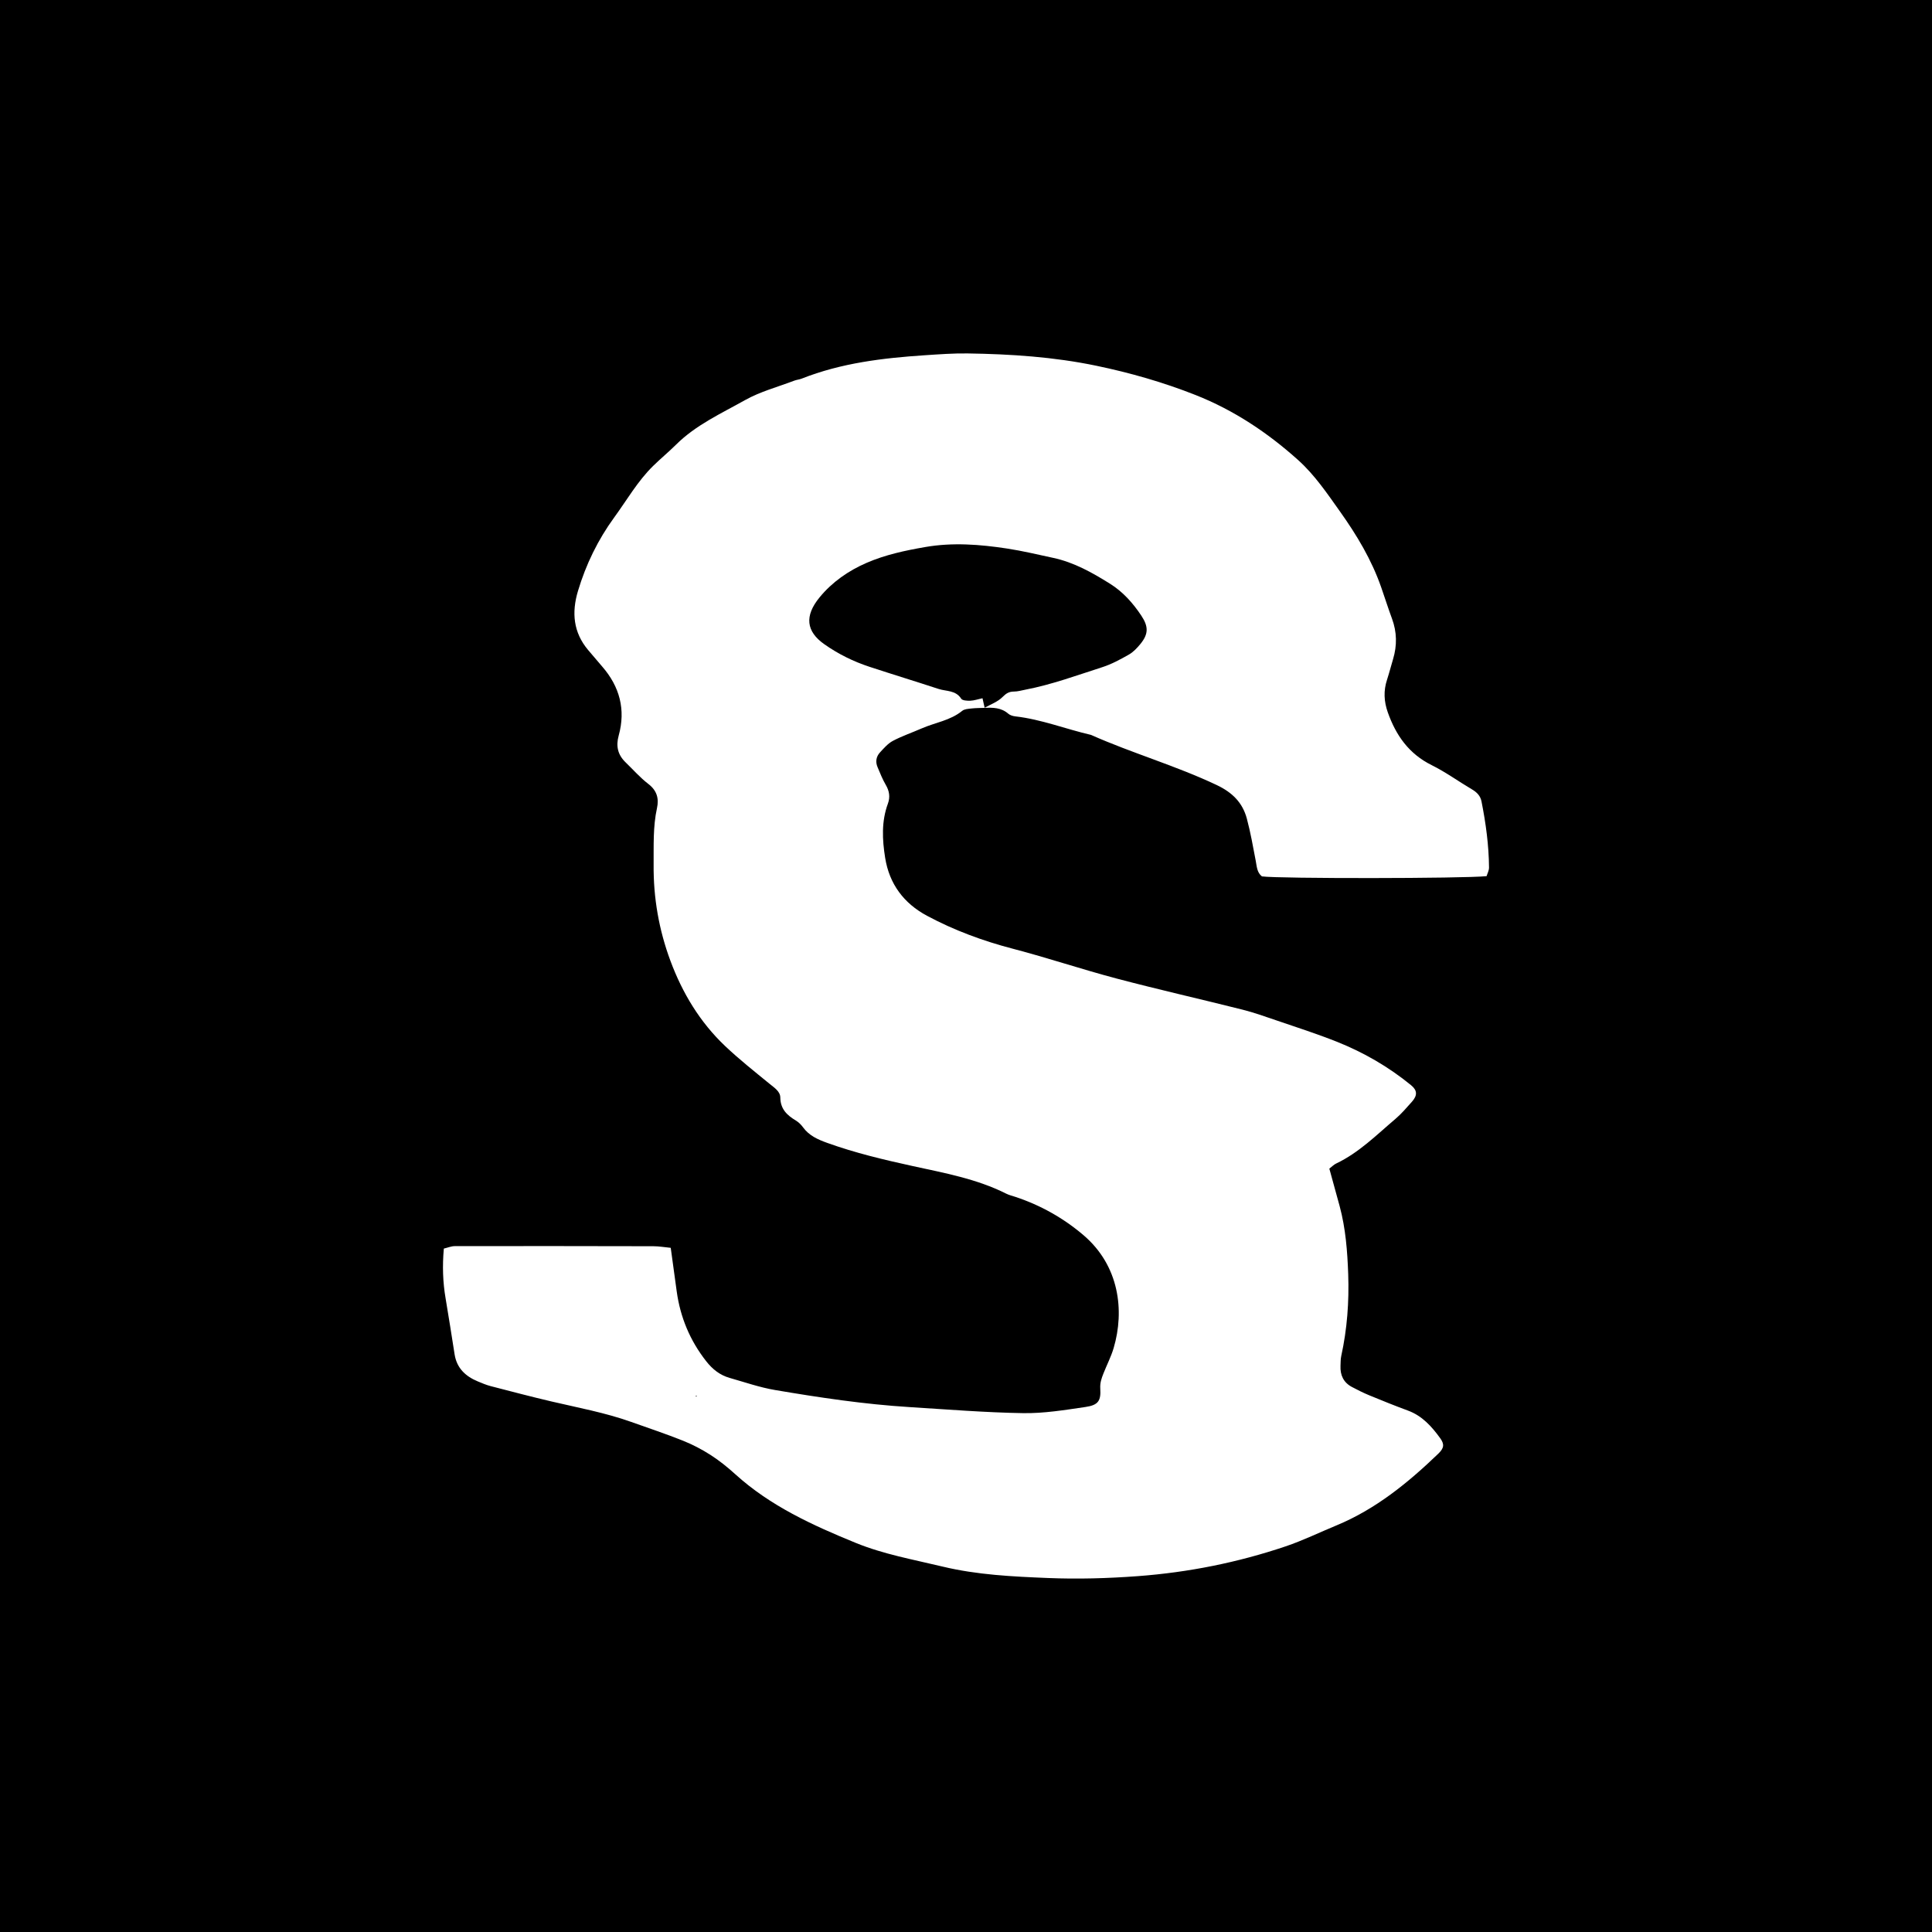 <?xml version="1.0" encoding="utf-8"?>
<!-- Generator: Adobe Illustrator 16.0.0, SVG Export Plug-In . SVG Version: 6.00 Build 0)  -->
<!DOCTYPE svg PUBLIC "-//W3C//DTD SVG 1.1//EN" "http://www.w3.org/Graphics/SVG/1.1/DTD/svg11.dtd">
<svg version="1.1" id="Calque_1" xmlns="http://www.w3.org/2000/svg" xmlns:xlink="http://www.w3.org/1999/xlink" x="0px" y="0px"
	 width="283px" height="283px" viewBox="0 0 283 283" enable-background="new 0 0 283 283" xml:space="preserve">
<g>
	<path d="M148.521,101.3c0.56-0.001,1.12-0.17,1.678-0.276c3.862-0.741,7.549-2.104,11.278-3.3c1.354-0.435,2.637-1.135,3.879-1.84
		c0.645-0.365,1.196-0.954,1.676-1.536c1.202-1.459,1.222-2.554,0.151-4.165c-1.232-1.852-2.689-3.491-4.593-4.681
		c-2.608-1.63-5.278-3.136-8.33-3.787c-2.243-0.48-4.479-1.021-6.745-1.365c-3.979-0.606-7.976-0.917-11.995-0.218
		c-2.93,0.51-5.817,1.12-8.565,2.309c-2.686,1.161-5.058,2.821-6.884,5.04c-2.268,2.751-1.978,5.011,0.66,6.874
		c2.059,1.453,4.276,2.543,6.651,3.324c3.358,1.104,6.742,2.135,10.101,3.237c1.135,0.371,2.508,0.163,3.316,1.431
		c0.177,0.279,0.889,0.309,1.348,0.293c0.544-0.02,1.08-0.212,1.771-0.362c0.121,0.539,0.217,0.967,0.313,1.395
		c0.901-0.508,1.932-0.874,2.621-1.574C147.381,101.563,147.801,101.303,148.521,101.3z"/>
	<polygon points="101.93,204.575 102.11,204.505 101.933,204.429 	"/>
	<path d="M144.232,103.673c-0.011,0.005-0.021,0.01-0.031,0.016c0.012,0,0.022,0,0.034-0.001
		C144.234,103.683,144.233,103.678,144.232,103.673z"/>
	<path d="M0,0v283h283V0H0z M217.757,128.339c-3.405,0.356-30.427,0.377-32.908,0.035c-0.738-0.573-0.748-1.451-0.91-2.292
		c-0.396-2.066-0.757-4.144-1.301-6.173c-0.627-2.346-2.128-3.834-4.418-4.918c-5.99-2.836-12.37-4.659-18.41-7.344
		c-3.706-0.855-7.272-2.279-11.084-2.713c-0.357-0.041-0.771-0.162-1.031-0.39c-1.037-0.904-2.259-0.914-3.497-0.854
		c0.001,0,0.003-0.001,0.004-0.002c-0.638,0.024-1.278,0.019-1.908,0.09c-0.464,0.053-1.025,0.08-1.353,0.349
		c-1.751,1.425-3.973,1.71-5.951,2.578c-1.397,0.612-2.856,1.107-4.202,1.818c-0.727,0.386-1.317,1.073-1.892,1.697
		c-0.558,0.606-0.682,1.372-0.353,2.147c0.374,0.881,0.724,1.781,1.206,2.601c0.527,0.897,0.664,1.787,0.312,2.745
		c-0.961,2.605-0.829,5.279-0.404,7.937c0.613,3.837,2.728,6.672,6.14,8.497c3.986,2.135,8.19,3.682,12.577,4.827
		c5.097,1.331,10.101,3.018,15.193,4.364c6.109,1.613,12.275,3.006,18.402,4.547c1.664,0.418,3.291,0.996,4.917,1.553
		c2.987,1.022,6,1.987,8.933,3.154c3.933,1.567,7.582,3.675,10.872,6.367c0.923,0.756,0.964,1.49,0.11,2.444
		c-0.767,0.856-1.517,1.747-2.389,2.486c-2.773,2.348-5.352,4.962-8.702,6.549c-0.33,0.157-0.6,0.445-0.989,0.742
		c0.514,1.867,1.025,3.691,1.517,5.521c0.874,3.257,1.129,6.591,1.247,9.943c0.141,4.039-0.154,8.037-1.021,11.99
		c-0.101,0.463-0.086,0.952-0.108,1.43c-0.062,1.365,0.439,2.445,1.672,3.099c0.842,0.449,1.7,0.876,2.582,1.239
		c1.86,0.766,3.726,1.52,5.613,2.215c2.092,0.769,3.485,2.323,4.736,4.05c0.636,0.878,0.574,1.448-0.264,2.256
		c-4.444,4.274-9.179,8.141-14.953,10.529c-2.473,1.021-4.891,2.204-7.42,3.058c-7.016,2.365-14.223,3.81-21.625,4.362
		c-4.411,0.328-8.822,0.456-13.222,0.274c-5.158-0.212-10.329-0.455-15.401-1.672c-4.284-1.029-8.651-1.805-12.735-3.475
		c-6.301-2.576-12.495-5.391-17.632-10.052c-1.133-1.027-2.341-2-3.627-2.826c-1.277-0.82-2.65-1.534-4.062-2.097
		c-2.489-0.994-5.035-1.84-7.561-2.741c-3.802-1.354-7.766-2.08-11.68-2.997c-2.983-0.7-5.945-1.479-8.91-2.248
		c-0.645-0.168-1.269-0.435-1.887-0.692c-1.791-0.743-3.07-1.938-3.39-3.95c-0.436-2.739-0.853-5.48-1.321-8.214
		c-0.406-2.37-0.484-4.739-0.258-7.289c0.566-0.132,1.094-0.361,1.621-0.361c9.689-0.015,19.379-0.008,29.068,0.015
		c0.84,0.002,1.68,0.152,2.547,0.235c0.31,2.264,0.591,4.338,0.88,6.411c0.527,3.781,1.942,7.172,4.31,10.193
		c0.93,1.188,2.016,2.047,3.442,2.451c2.209,0.628,4.401,1.393,6.655,1.775c6.52,1.107,13.064,2.087,19.675,2.498
		c5.55,0.346,11.1,0.797,16.655,0.887c3.04,0.049,6.105-0.457,9.133-0.901c1.854-0.272,2.287-0.878,2.169-2.708
		c-0.053-0.835,0.186-1.496,0.462-2.195c0.492-1.249,1.12-2.455,1.499-3.736c1.615-5.473,0.828-12.055-4.422-16.531
		c-2.932-2.5-6.279-4.379-9.963-5.604c-0.451-0.15-0.926-0.258-1.347-0.471c-4.337-2.18-9.072-3.032-13.744-4.055
		c-4.219-0.923-8.404-1.918-12.473-3.382c-1.376-0.494-2.665-1.06-3.562-2.297c-0.275-0.38-0.639-0.739-1.04-0.979
		c-1.295-0.777-2.258-1.676-2.28-3.375c-0.012-0.89-0.853-1.416-1.537-1.976c-2.222-1.819-4.483-3.604-6.562-5.577
		c-3.673-3.487-6.241-7.745-7.997-12.473c-1.683-4.525-2.5-9.218-2.46-14.062c0.022-2.779-0.108-5.559,0.493-8.307
		c0.309-1.404-0.014-2.572-1.263-3.532c-1.211-0.93-2.233-2.102-3.338-3.168c-1.134-1.099-1.441-2.363-1.01-3.919
		c1.05-3.794,0.152-7.164-2.418-10.117c-0.692-0.797-1.372-1.604-2.053-2.41c-2.186-2.592-2.432-5.512-1.494-8.65
		c1.166-3.896,2.932-7.519,5.312-10.781c1.855-2.542,3.428-5.311,5.695-7.537c1.092-1.071,2.277-2.045,3.361-3.122
		c2.908-2.89,6.617-4.563,10.106-6.524c2.229-1.252,4.784-1.925,7.198-2.845c0.354-0.135,0.75-0.164,1.104-0.304
		c5.781-2.283,11.86-3.012,17.995-3.42c2.099-0.139,4.206-0.299,6.306-0.268c6.323,0.094,12.631,0.51,18.833,1.799
		c4.97,1.033,9.862,2.434,14.583,4.303c5.574,2.208,10.521,5.496,14.979,9.498c2.442,2.191,4.272,4.911,6.155,7.559
		c2.449,3.444,4.624,7.061,6.026,11.084c0.536,1.533,1.025,3.085,1.588,4.609c0.725,1.965,0.755,3.929,0.157,5.921
		c-0.303,1.009-0.562,2.032-0.889,3.034c-0.525,1.611-0.453,3.159,0.117,4.771c1.2,3.392,3.105,6.084,6.438,7.735
		c2.054,1.018,3.93,2.388,5.911,3.556c0.707,0.417,1.214,0.943,1.373,1.741c0.636,3.198,1.076,6.422,1.104,9.688
		C218.116,127.511,217.872,127.953,217.757,128.339z"/>
</g>
</svg>
